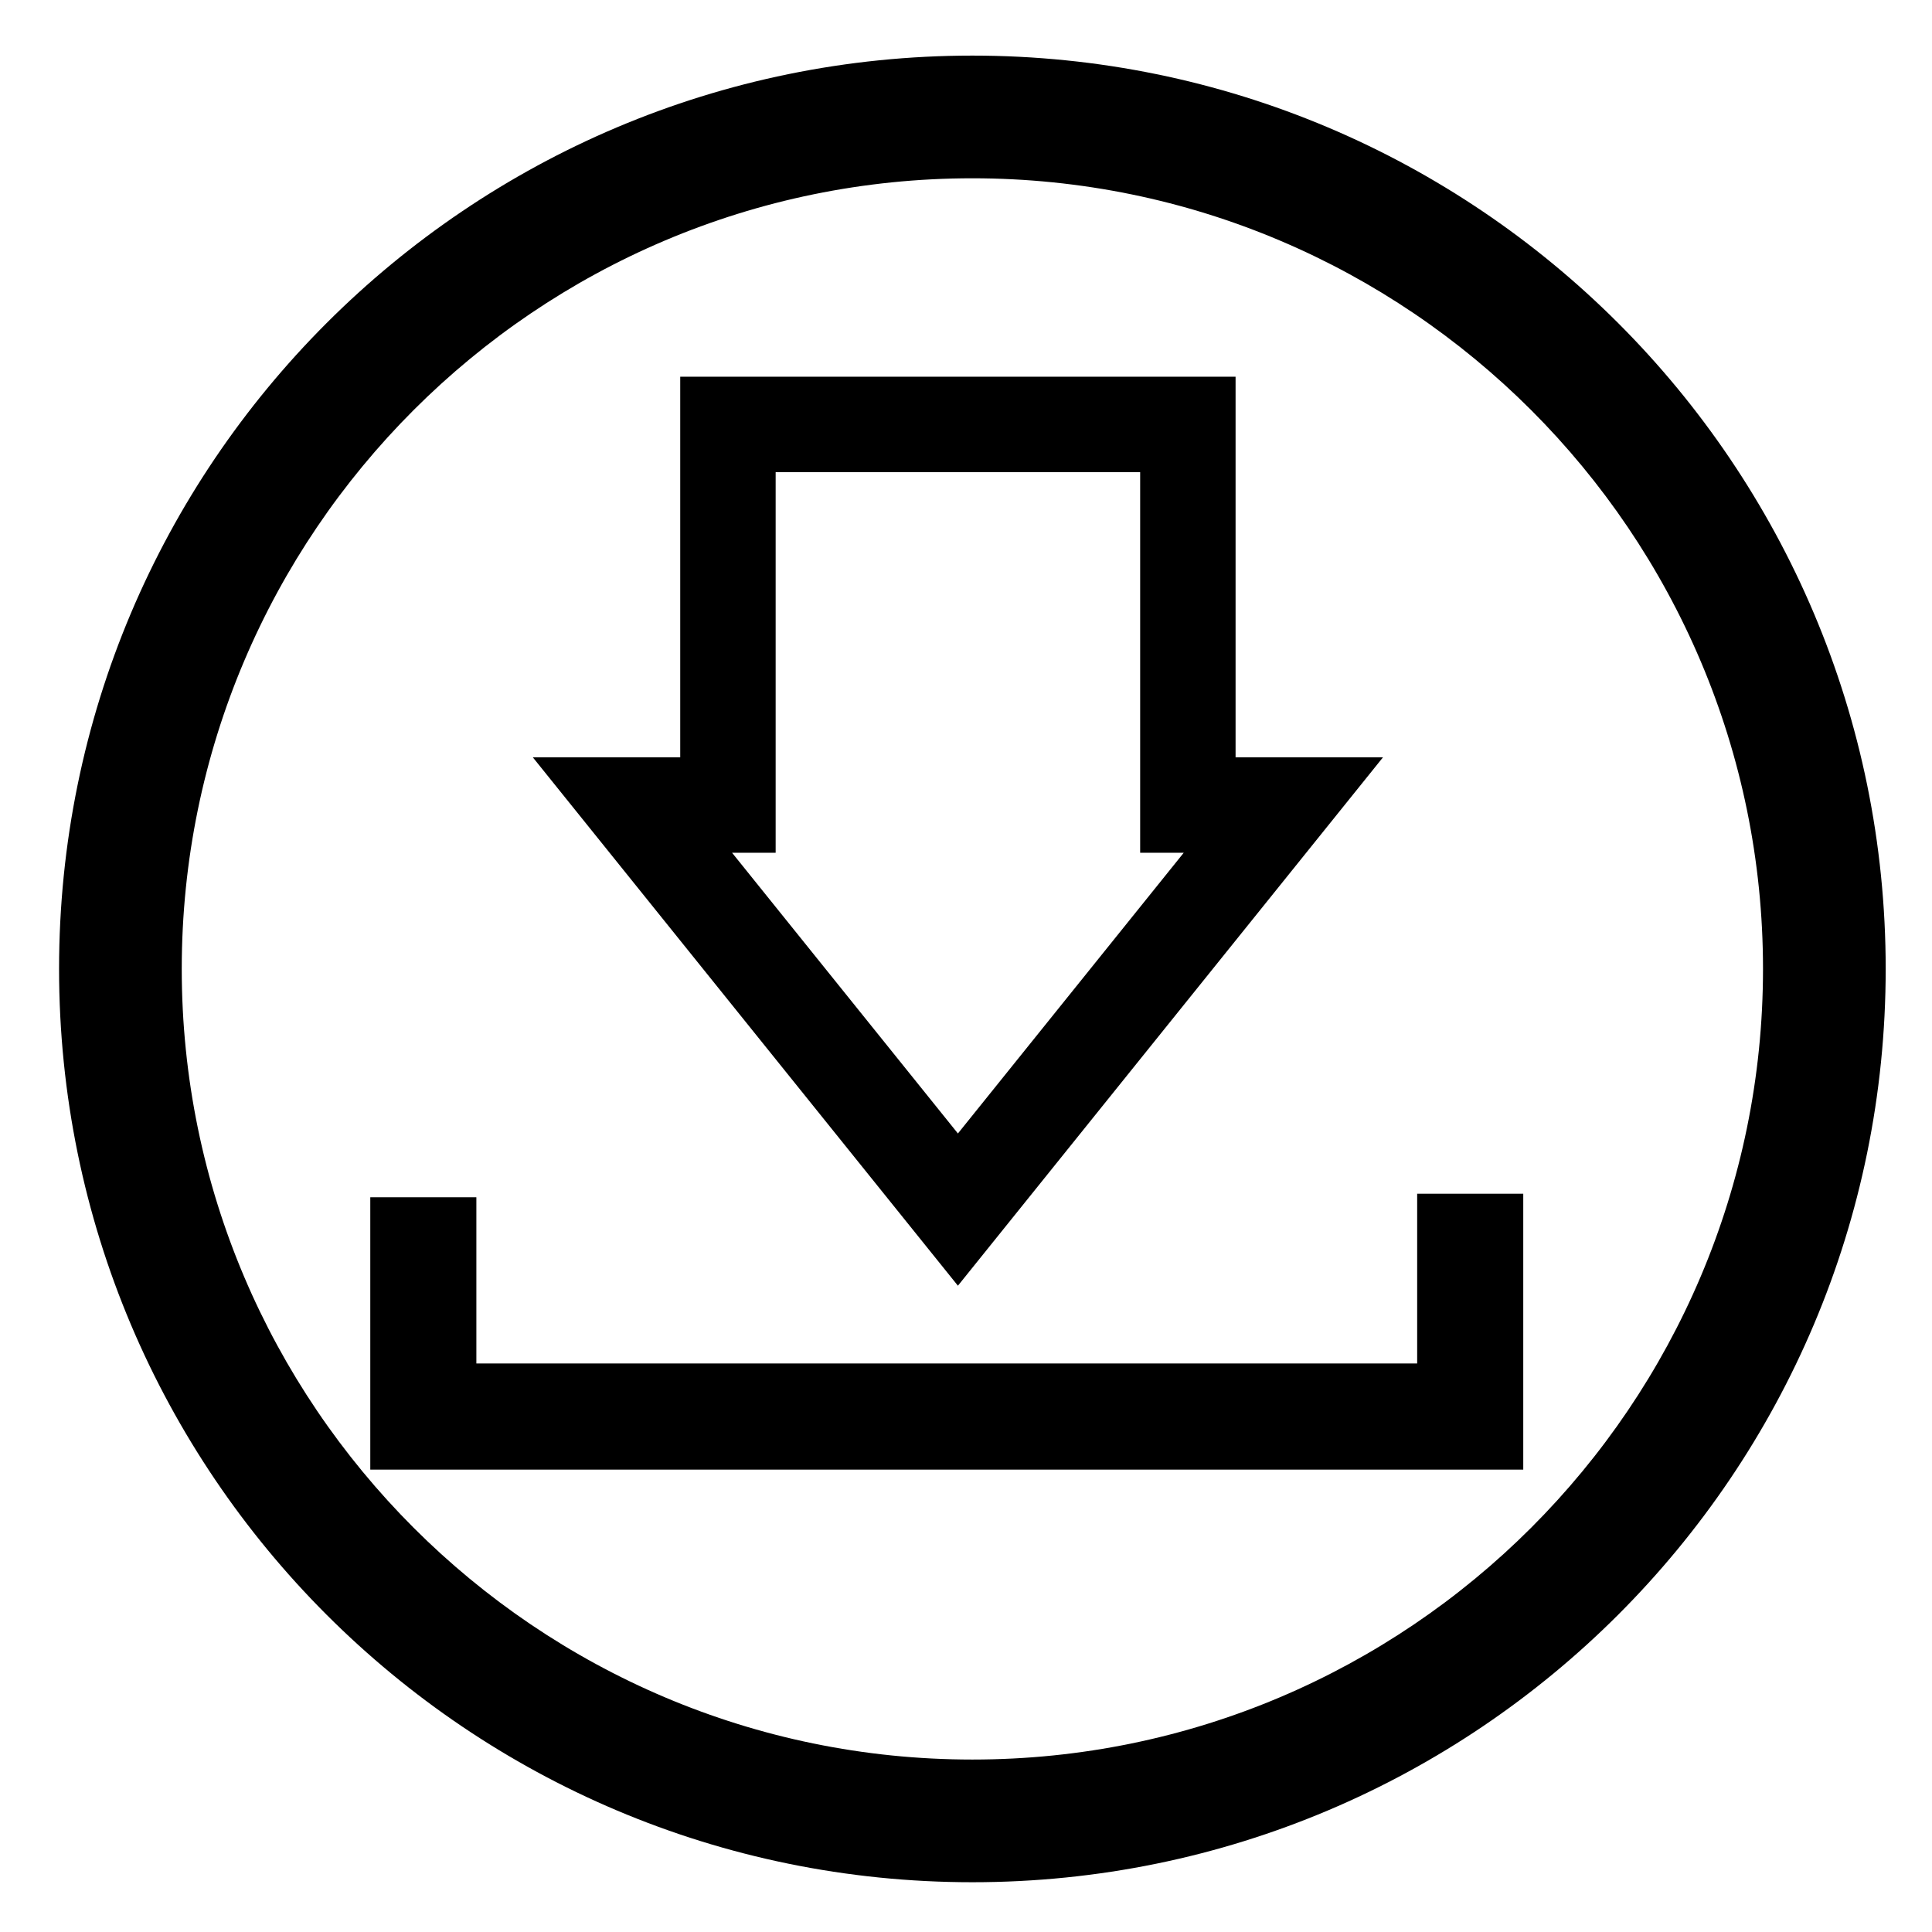 <?xml version="1.0" encoding="utf-8"?>
<!-- Generator: Adobe Illustrator 16.0.0, SVG Export Plug-In . SVG Version: 6.00 Build 0)  -->
<!DOCTYPE svg PUBLIC "-//W3C//DTD SVG 1.1//EN" "http://www.w3.org/Graphics/SVG/1.1/DTD/svg11.dtd">
<svg version="1.1" id="Calque_1" xmlns="http://www.w3.org/2000/svg" xmlns:xlink="http://www.w3.org/1999/xlink" x="0px" y="0px"
	 width="141.73px" height="141.73px" viewBox="0 0 141.73 141.73" enable-background="new 0 0 141.73 141.73" xml:space="preserve">
<g>
	<polygon points="111.745,87.571 103.962,87.571 103.962,100.024 34.946,100.024 34.946,87.831 27.164,87.831 27.164,107.81 
		111.745,107.81 	"/>
	<g>
		<path d="M83.641,34.637v20.922v7h3.196L70.272,83.151L53.705,62.559h3.196v-7V34.637H83.641 M90.641,27.637h-40.74v27.922H39.089
			l31.183,38.76l31.181-38.76H90.641V27.637L90.641,27.637z"/>
	</g>
</g>
<g>
	<path d="M71.333,13.079c31.981,0,58,26.019,58,58s-26.019,58-58,58s-58-26.019-58-58S39.352,13.079,71.333,13.079 M71.333,4.079
		c-37.003,0-67,29.997-67,67s29.997,67,67,67s67-29.997,67-67S108.336,4.079,71.333,4.079L71.333,4.079z"/>
</g>
</svg>
